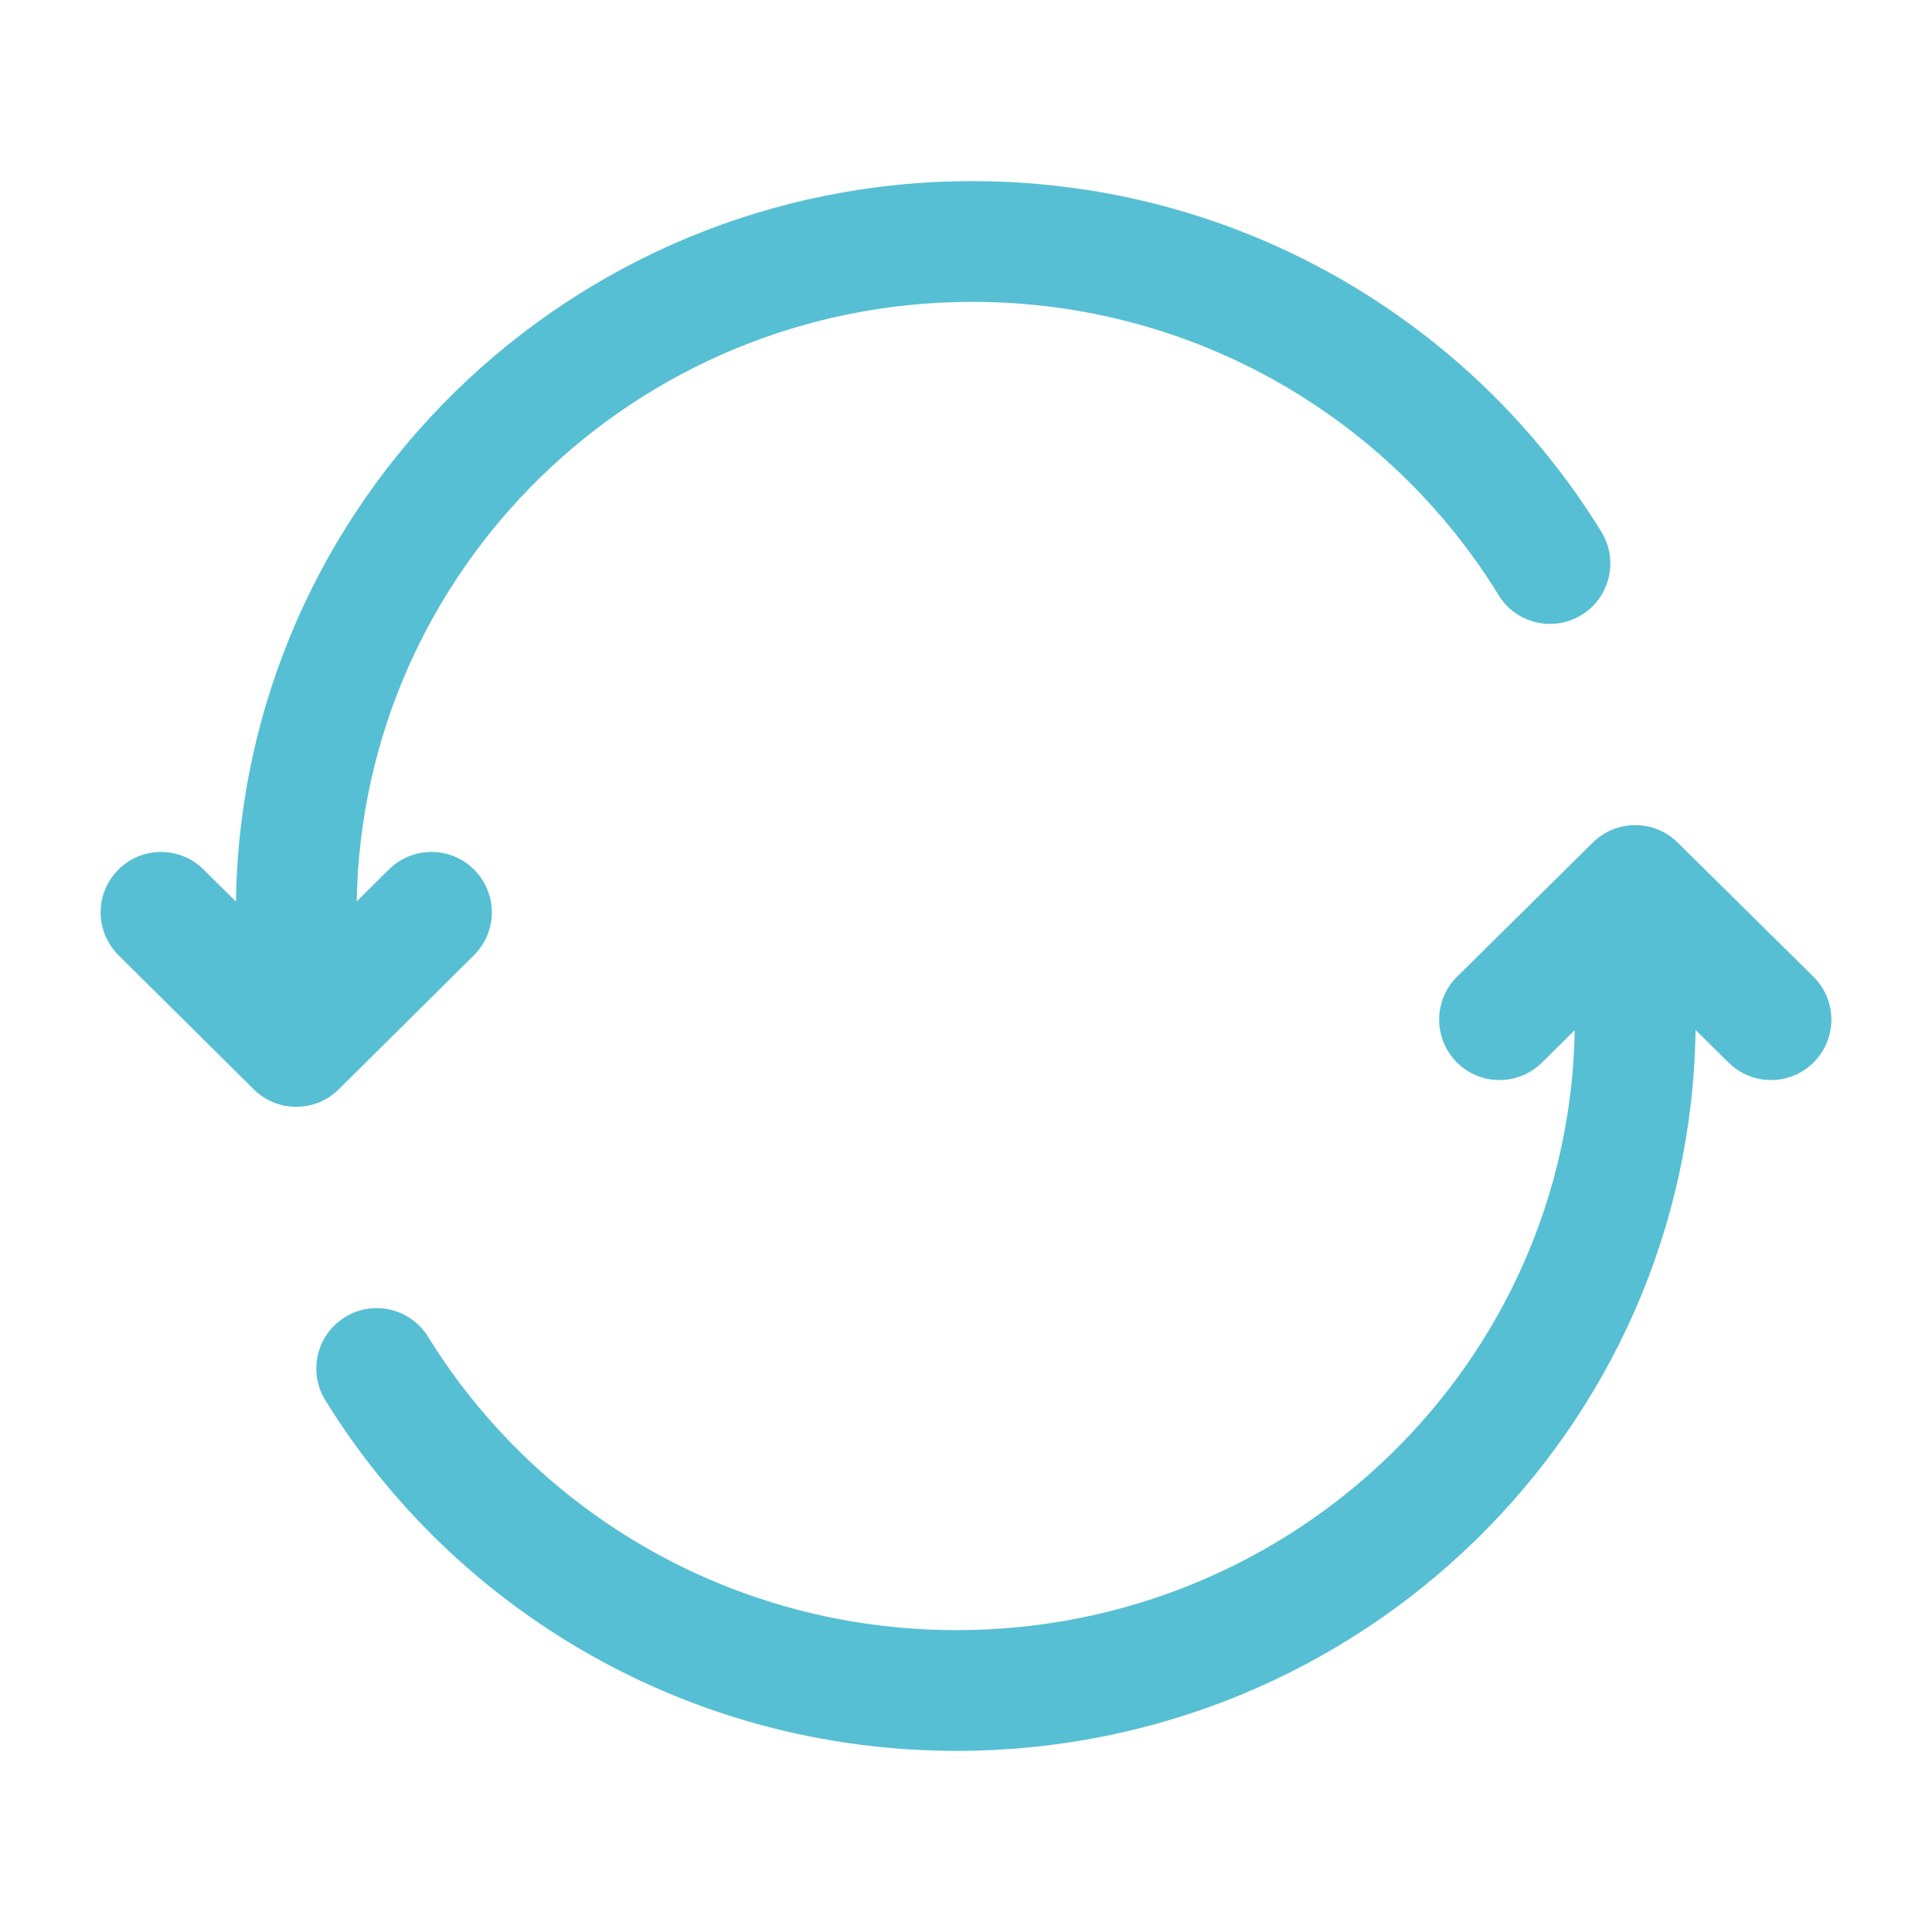 <?xml version="1.0" encoding="utf-8"?><!-- Uploaded to: SVG Repo, www.svgrepo.com, Generator: SVG Repo Mixer Tools -->
<svg width="30px" height="30px" viewBox="0 0 24 24" fill="none" xmlns="http://www.w3.org/2000/svg">
<path fill-rule="evenodd" clip-rule="evenodd" d="M2.931 11.2C3.002 6.24 7.076 2.25 12.079 2.25C15.387 2.25 18.287 3.994 19.893 6.607C20.11 6.96 20 7.422 19.647 7.639C19.294 7.856 18.832 7.746 18.616 7.393C17.273 5.208 14.848 3.75 12.079 3.75C7.894 3.75 4.504 7.078 4.431 11.198L4.831 10.801C5.125 10.509 5.6 10.511 5.892 10.805C6.184 11.099 6.182 11.574 5.888 11.866L4.208 13.532C3.916 13.822 3.444 13.822 3.152 13.532L1.472 11.866C1.178 11.574 1.176 11.099 1.468 10.805C1.759 10.511 2.234 10.509 2.528 10.801L2.931 11.2ZM19.786 10.467C20.079 10.178 20.549 10.178 20.841 10.467L22.527 12.133C22.822 12.424 22.825 12.899 22.533 13.194C22.242 13.489 21.767 13.491 21.473 13.2L21.063 12.795C20.993 17.76 16.902 21.75 11.883 21.75C8.564 21.75 5.654 20.007 4.041 17.394C3.824 17.041 3.933 16.579 4.286 16.362C4.638 16.144 5.1 16.254 5.318 16.606C6.666 18.79 9.1 20.25 11.883 20.25C16.089 20.25 19.492 16.917 19.562 12.797L19.155 13.2C18.86 13.491 18.385 13.489 18.094 13.194C17.803 12.899 17.806 12.424 18.1 12.133L19.786 10.467Z" fill="#57bfd4"/>
</svg>